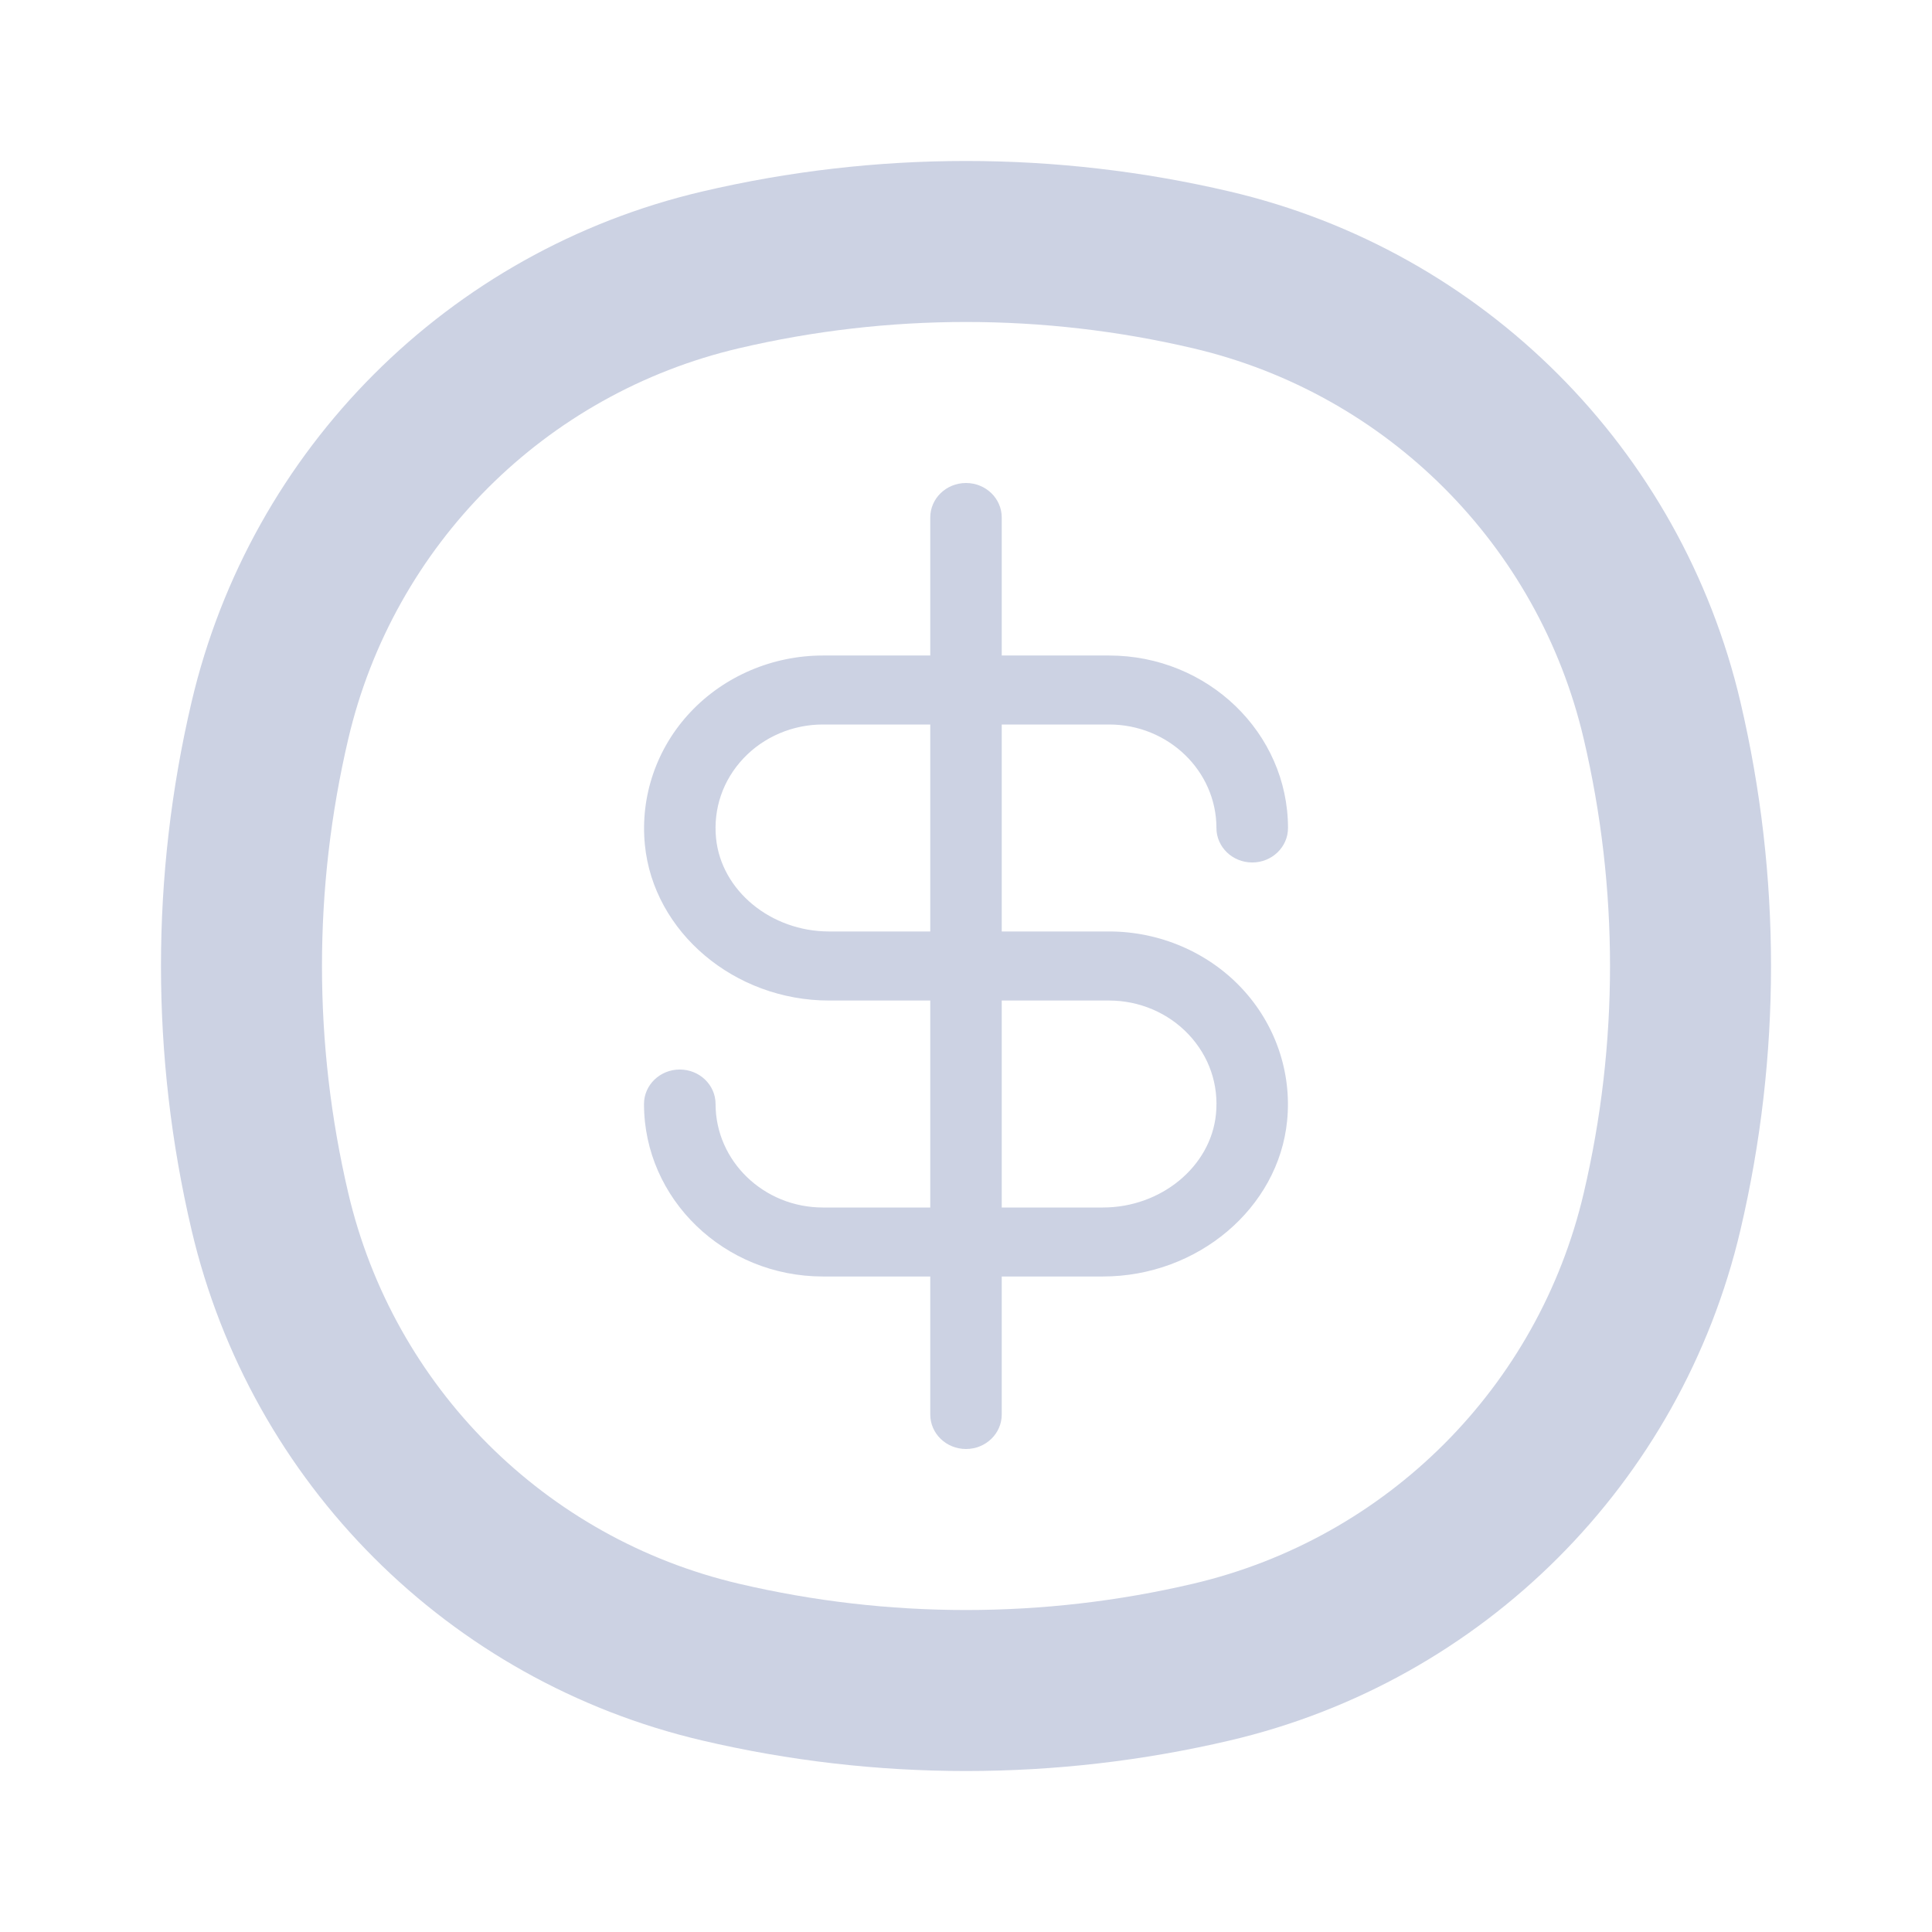  <svg width="24" height="24" viewBox="0 0 24 24" fill="none" xmlns="http://www.w3.org/2000/svg">
<path d="M3.353 8.95C4.004 6.173 6.173 4.004 8.95 3.353C10.956 2.882 13.044 2.882 15.05 3.353C17.827 4.004 19.996 6.173 20.647 8.95C21.118 10.956 21.118 13.044 20.647 15.05C19.996 17.827 17.827 19.996 15.05 20.647C13.044 21.118 10.956 21.118 8.95 20.647C6.173 19.996 4.004 17.827 3.353 15.05C2.882 13.044 2.882 10.956 3.353 8.95Z" stroke="#CCD2E3" stroke-width="2"/>
<path d="M13.778 9C14.513 9 15.111 9.577 15.111 10.286C15.111 10.522 15.31 10.714 15.556 10.714C15.801 10.714 16 10.522 16 10.286C16 9.104 15.003 8.143 13.778 8.143H12.444V6.429C12.444 6.192 12.246 6 12 6C11.754 6 11.556 6.192 11.556 6.429V8.143H10.222C9.598 8.143 8.998 8.399 8.578 8.845C8.158 9.29 7.951 9.891 8.011 10.495C8.118 11.579 9.123 12.429 10.299 12.429H11.556V15H10.222C9.487 15 8.889 14.423 8.889 13.714C8.889 13.478 8.69 13.286 8.444 13.286C8.199 13.286 8 13.478 8 13.714C8 14.896 8.997 15.857 10.222 15.857H11.556V17.571C11.556 17.808 11.754 18 12 18C12.246 18 12.444 17.808 12.444 17.571V15.857H13.701C14.877 15.857 15.882 15.008 15.989 13.923C16.049 13.32 15.842 12.719 15.422 12.273C15.002 11.827 14.402 11.571 13.778 11.571H12.444V9H13.778ZM11.556 11.571H10.299C9.576 11.571 8.96 11.063 8.895 10.413C8.859 10.045 8.98 9.692 9.235 9.421C9.488 9.153 9.847 9 10.222 9H11.556V11.571ZM13.778 12.429C14.153 12.429 14.512 12.582 14.765 12.85C15.02 13.121 15.142 13.473 15.105 13.842C15.04 14.491 14.424 15 13.701 15H12.444V12.429H13.778Z" fill="#CCD2E3"/>
</svg>
